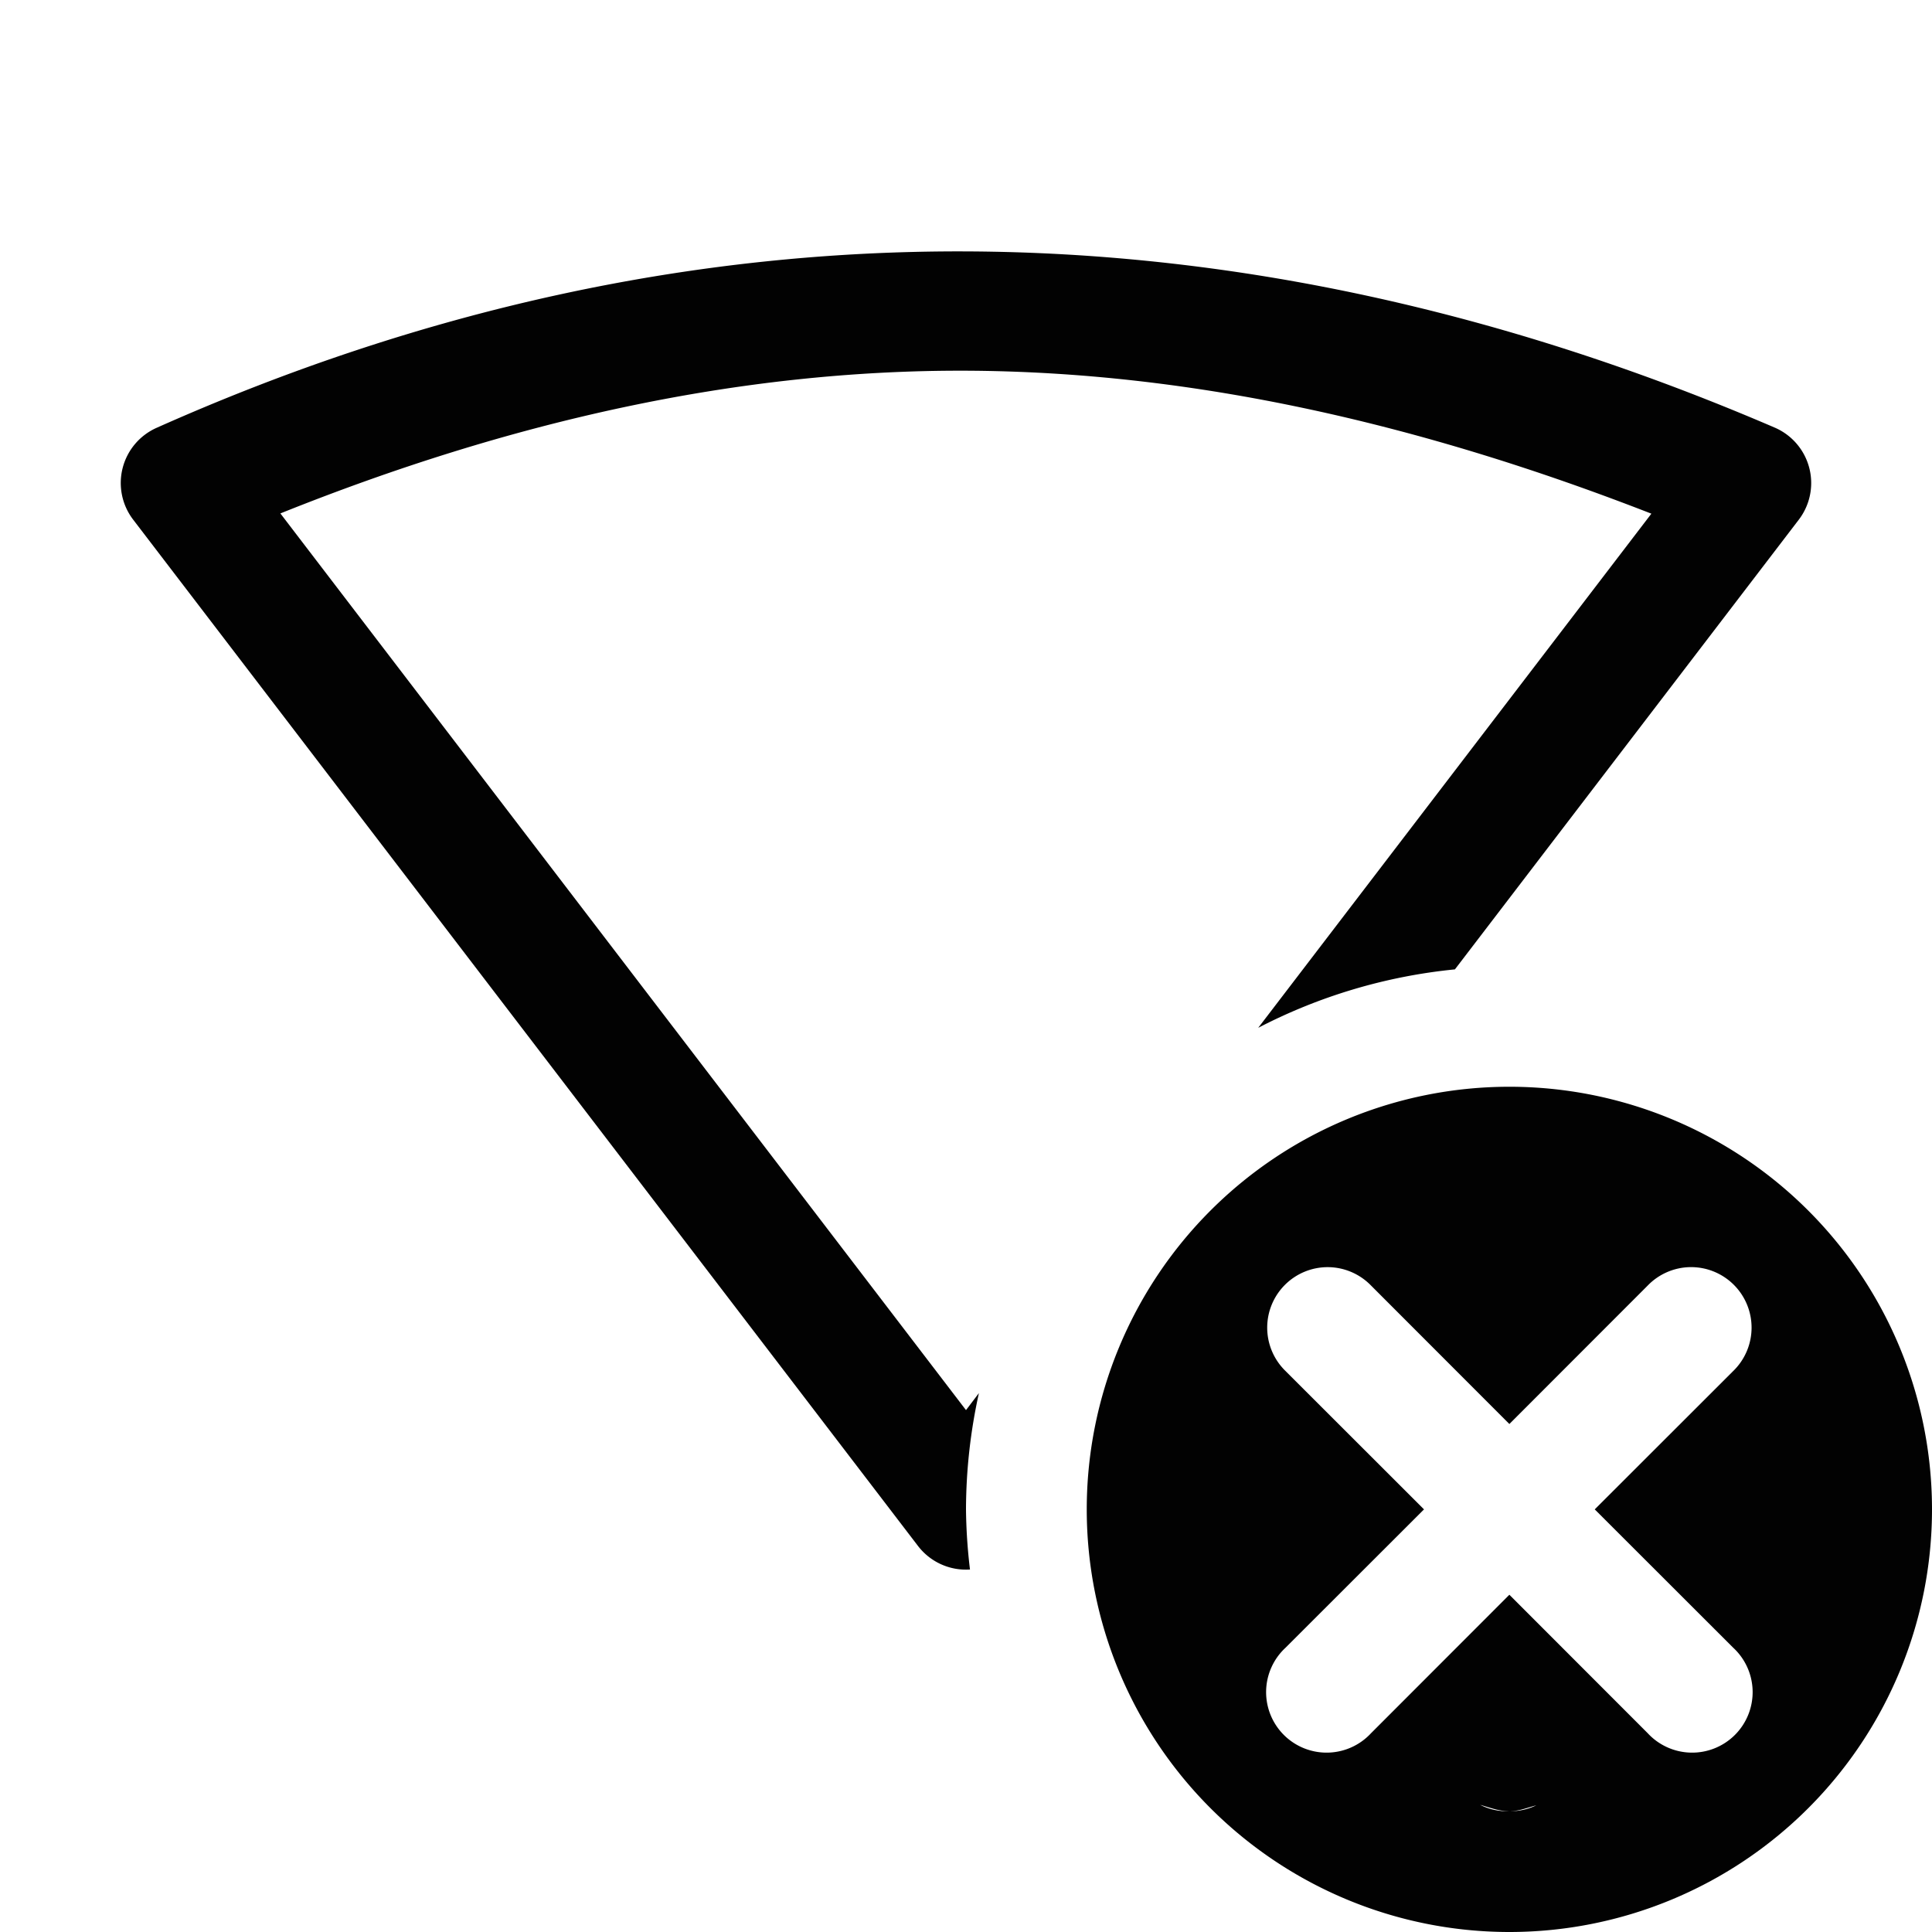 <?xml version="1.0" encoding="UTF-8" standalone="no"?>
<svg
   xmlns:dc="http://purl.org/dc/elements/1.1/"
   xmlns:cc="http://creativecommons.org/ns#"
   xmlns:rdf="http://www.w3.org/1999/02/22-rdf-syntax-ns#"
   xmlns:svg="http://www.w3.org/2000/svg"
   xmlns="http://www.w3.org/2000/svg"
   xmlns:sodipodi="http://sodipodi.sourceforge.net/DTD/sodipodi-0.dtd"
   xmlns:inkscape="http://www.inkscape.org/namespaces/inkscape"
   height="16"
   width="16"
   id="svg2"
   version="1.1"
   inkscape:version="0.92.2 5c3e80d, 2017-08-06"
   sodipodi:docname="network-wireless-disconnected.svg">
  <defs
     id="defs7" />
  <sodipodi:namedview
     id="namedview1"
     showgrid="true"
     inkscape:zoom="29.5"
     inkscape:cx="6.8375316"
     inkscape:cy="3.1756303"
     inkscape:window-width="1280"
     inkscape:window-height="742"
     inkscape:window-x="0"
     inkscape:window-y="24"
     inkscape:window-maximized="1"
     inkscape:current-layer="svg2">
    <inkscape:grid
       type="xygrid"
       id="grid1px"
       empspacing="4" />
    <inkscape:grid
       type="xygrid"
       id="grid1pxdot"
       empspacing="1"
       dotted="true"
       originy="0.5"
       originx="0.5" />
  </sodipodi:namedview>
  <path
     style="opacity:0.99;fill:#000000;fill-opacity:1;fill-rule:nonzero;stroke:none;stroke-width:1;stroke-linecap:round;stroke-linejoin:round;stroke-miterlimit:4;stroke-dasharray:none;stroke-dashoffset:0;stroke-opacity:1;paint-order:fill markers stroke"
     d="M 12.5 9 A 3.5 3.5 0 0 0 9 12.5 A 3.5 3.5 0 0 0 12.5 16 A 3.5 3.5 0 0 0 16 12.5 A 3.5 3.5 0 0 0 12.5 9 z M 10.994 10.494 A 0.501 0.501 0 0 1 11.354 10.646 L 12.5 11.793 L 13.646 10.646 A 0.501 0.501 0 0 1 13.99 10.494 A 0.501 0.501 0 0 1 14.354 11.354 L 13.207 12.5 L 14.354 13.646 A 0.501 0.501 0 1 1 13.646 14.354 L 12.5 13.207 L 11.354 14.354 A 0.501 0.501 0 1 1 10.646 13.646 L 11.793 12.5 L 10.646 11.354 A 0.501 0.501 0 0 1 10.994 10.494 z M 12.258 14.947 C 12.337 14.969 12.414 15 12.5 15 C 12.579 15 12.649 14.97 12.723 14.951 A 0.5 0.5 0 0 1 12.5 15 A 0.5 0.5 0 0 1 12.258 14.947 z "
     id="path4495" />
  <path
     inkscape:connector-curvature="0"
     style="color:#000000;font-style:normal;font-variant:normal;font-weight:normal;font-stretch:normal;font-size:medium;line-height:normal;font-family:sans-serif;font-variant-ligatures:normal;font-variant-position:normal;font-variant-caps:normal;font-variant-numeric:normal;font-variant-alternates:normal;font-feature-settings:normal;text-indent:0;text-align:start;text-decoration:none;text-decoration-line:none;text-decoration-style:solid;text-decoration-color:#000000;letter-spacing:normal;word-spacing:normal;text-transform:none;writing-mode:lr-tb;direction:ltr;text-orientation:mixed;dominant-baseline:auto;baseline-shift:baseline;text-anchor:start;white-space:normal;shape-padding:0;clip-rule:nonzero;display:inline;overflow:visible;visibility:visible;opacity:0.99;isolation:auto;mix-blend-mode:normal;color-interpolation:sRGB;color-interpolation-filters:linearRGB;solid-color:#000000;solid-opacity:1;vector-effect:none;fill:#000000;fill-opacity:1;fill-rule:nonzero;stroke:none;stroke-width:1;stroke-linecap:round;stroke-linejoin:round;stroke-miterlimit:4;stroke-dasharray:none;stroke-dashoffset:0;stroke-opacity:1;color-rendering:auto;image-rendering:auto;shape-rendering:auto;text-rendering:auto;enable-background:accumulate"
     d="M 8,2.082 C 5.761,2.073 3.522,2.551 1.297,3.543 A 0.5,0.5 0 0 0 1.104,4.305 l 6.5,8.5 A 0.5,0.5 0 0 0 8.033,12.998 4.5,4.5 0 0 1 8,12.5 4.5,4.5 0 0 1 8.107,11.537 L 8,11.678 2.322,4.252 C 4.221,3.49 6.111,3.063 8,3.07 c 1.886,0.008 3.775,0.443 5.676,1.184 l -3.256,4.258 a 4.5,4.5 0 0 1 1.629,-0.484 L 14.896,4.305 A 0.5,0.5 0 0 0 14.697,3.541 C 12.477,2.586 10.239,2.091 8,2.082 Z"
     id="path4150-8" />
</svg>

